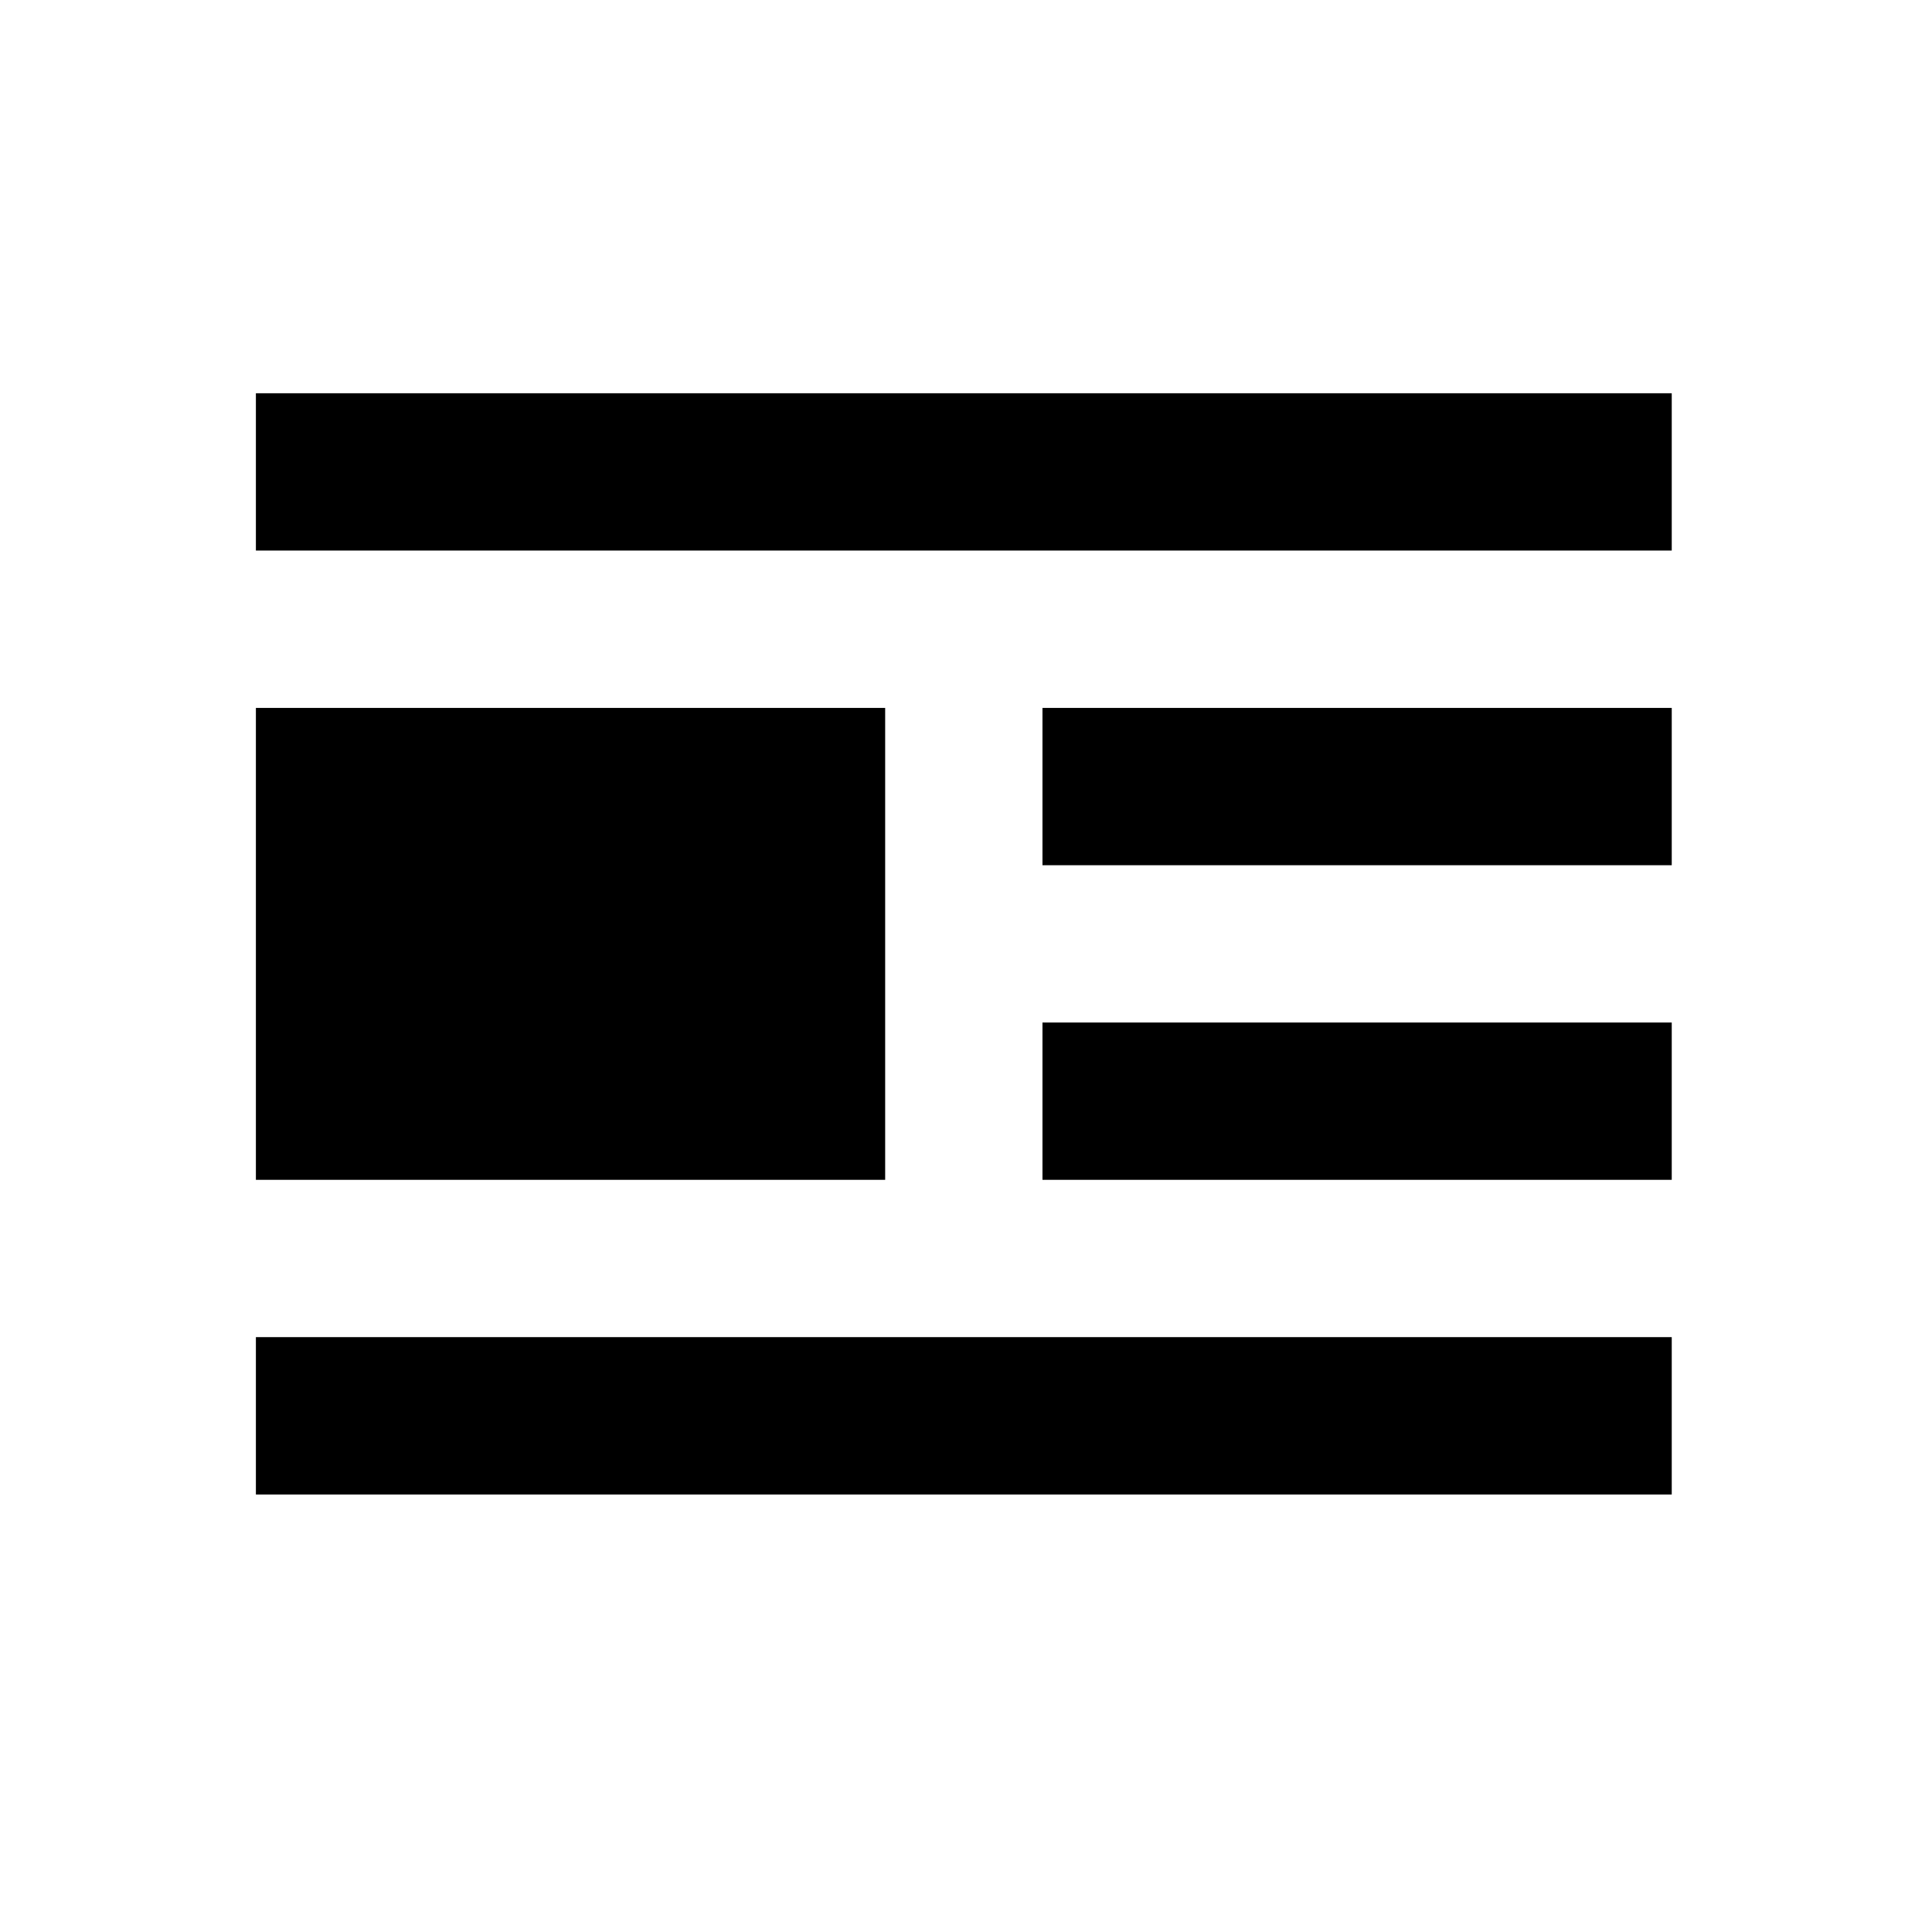 <svg width="31" height="31" viewBox="0 0 31 31" fill="none" xmlns="http://www.w3.org/2000/svg">
<path d="M4.106 6.31H26.824V8.834H4.106V6.31ZM16.727 11.359H26.824V13.883H16.727V11.359ZM16.727 16.407H26.824V18.931H16.727V16.407ZM4.106 21.455H26.824V23.98H4.106V21.455ZM4.106 11.359H14.203V18.931H4.106V11.359Z" fill="black"/>
</svg>
